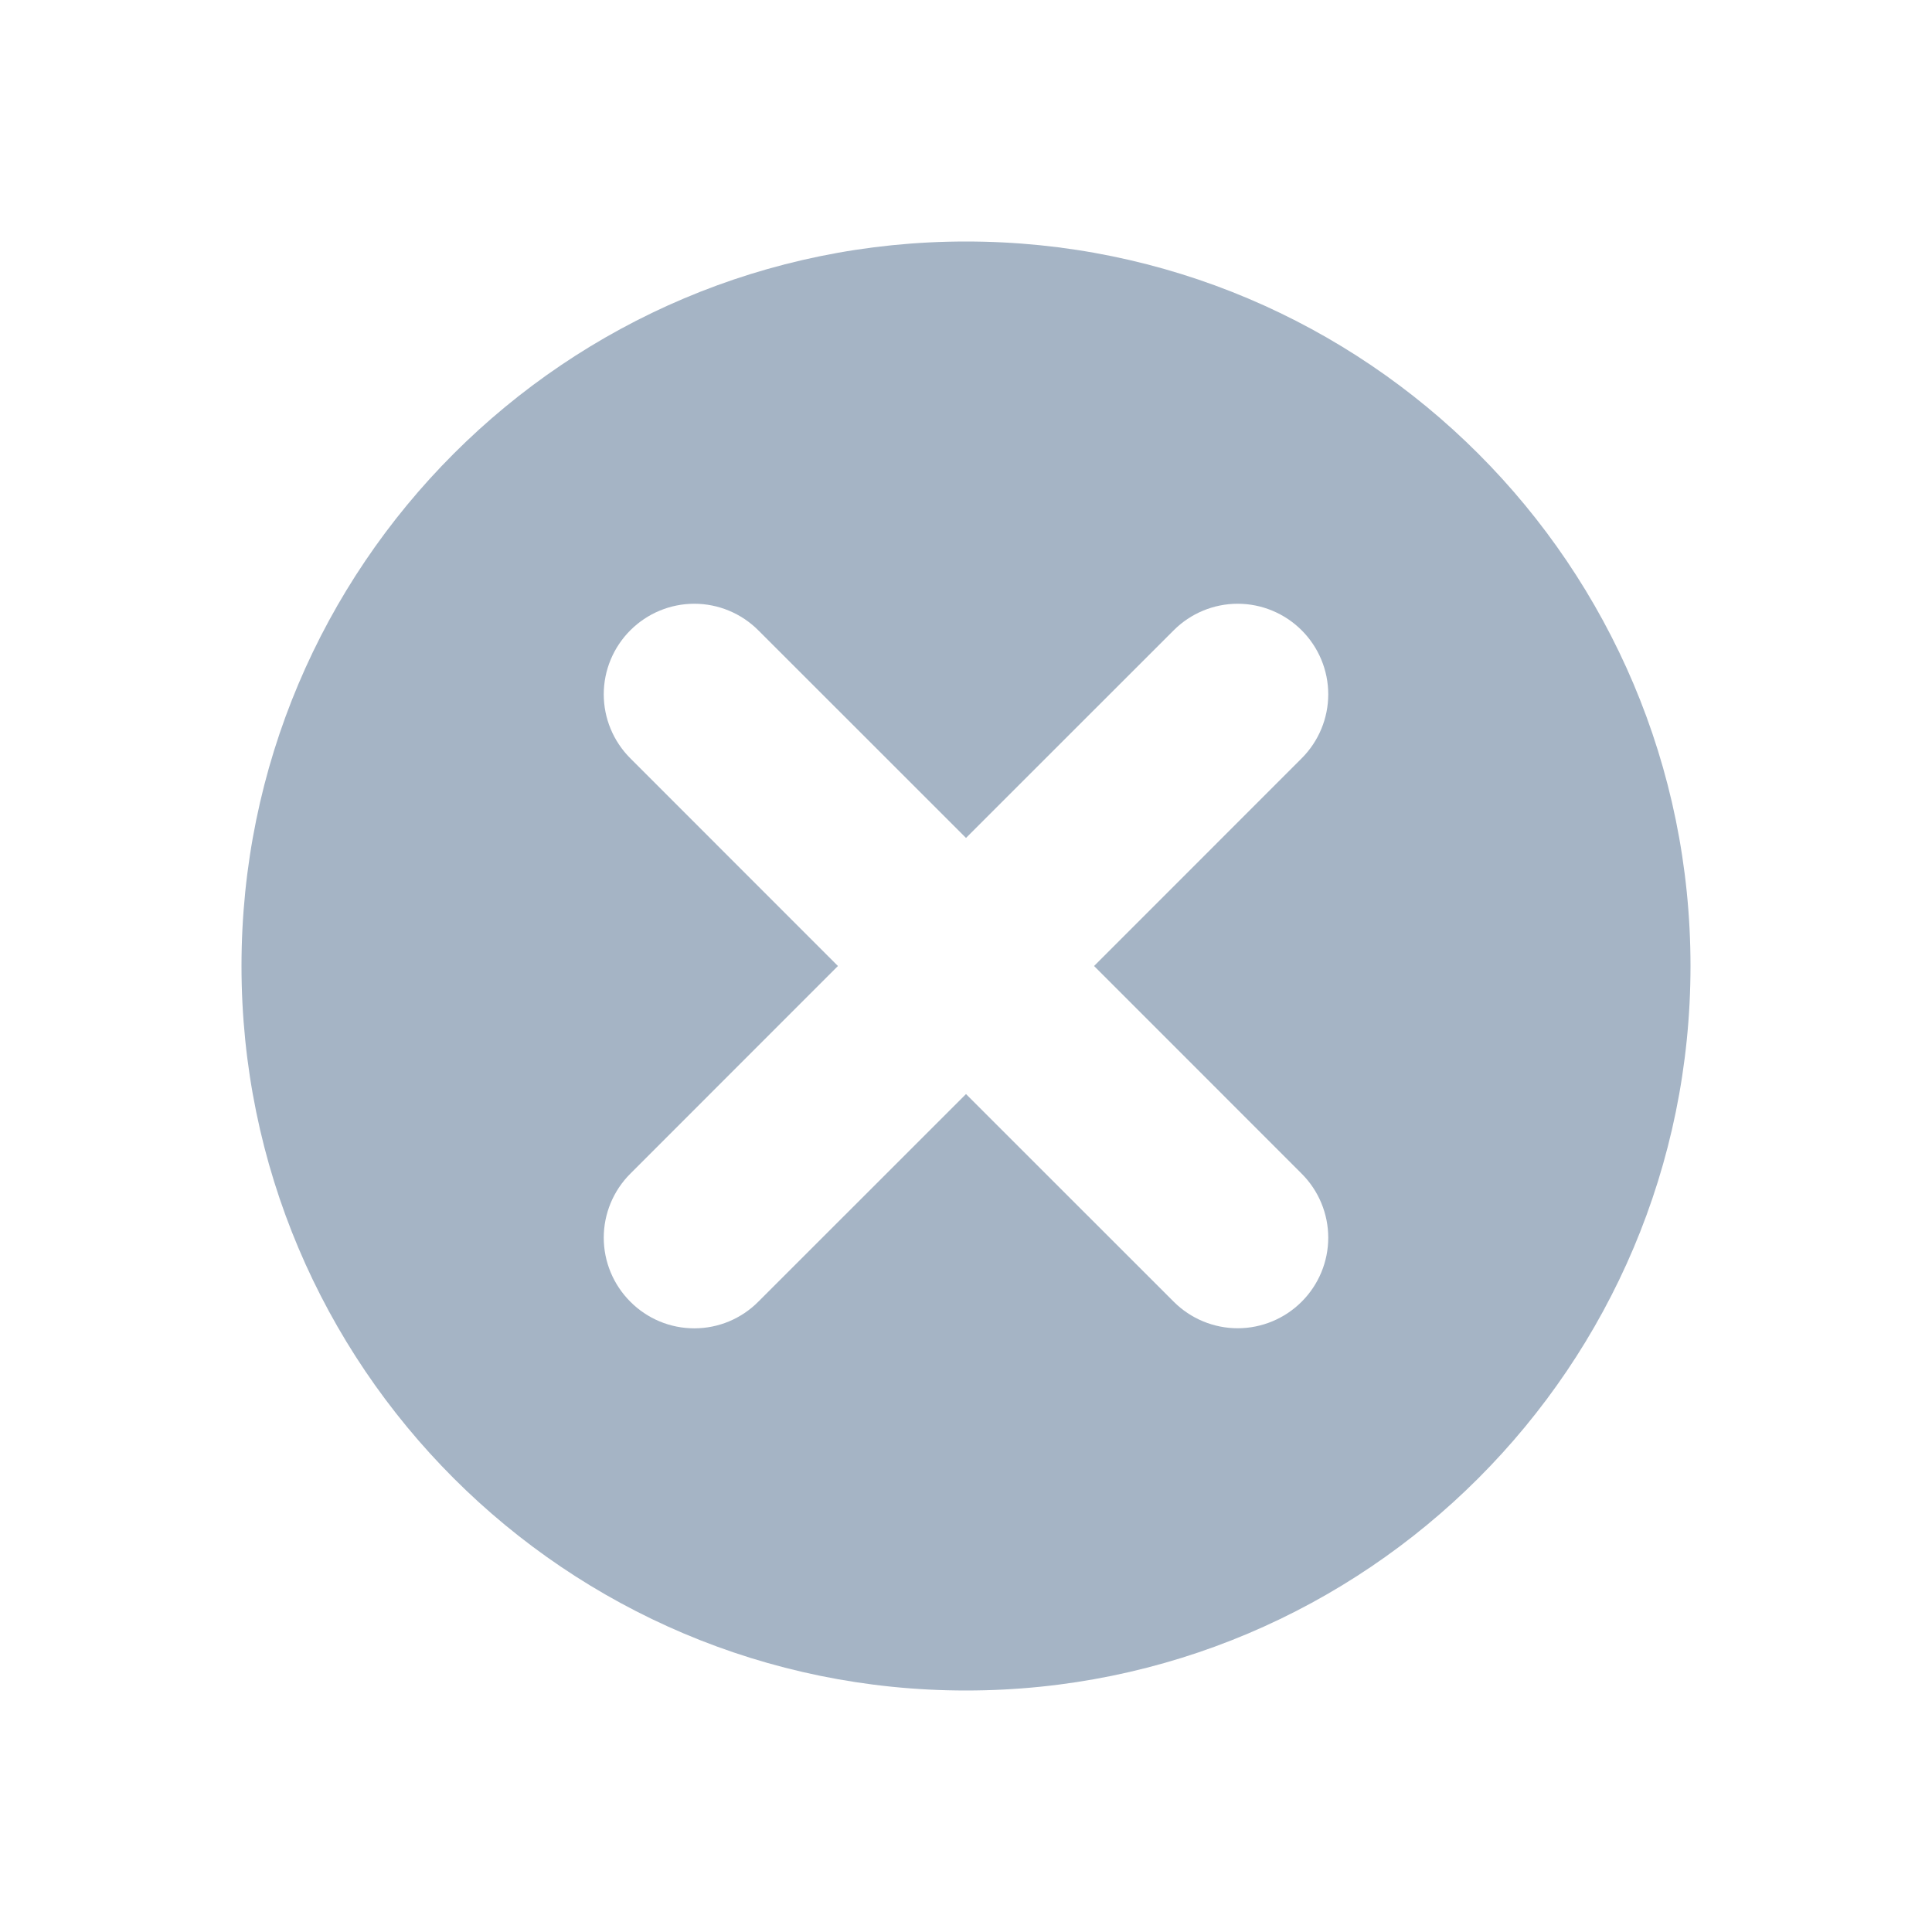<svg width="24" height="24" viewBox="0 0 24 24" fill="none" xmlns="http://www.w3.org/2000/svg">
<path d="M12 3C7.029 3 3 7.03 3 12C3 16.97 7.029 21 12 21C16.971 21 21 16.97 21 12C21 7.03 16.971 3 12 3ZM16.17 14.58C16.381 14.791 16.5 15.077 16.5 15.375C16.5 15.673 16.381 15.959 16.17 16.17C15.959 16.381 15.673 16.5 15.375 16.5C15.077 16.5 14.791 16.381 14.58 16.17L12 13.591L9.42 16.17C9.316 16.275 9.192 16.358 9.056 16.415C8.919 16.472 8.773 16.501 8.625 16.501C8.477 16.501 8.331 16.472 8.194 16.415C8.058 16.358 7.934 16.275 7.83 16.17C7.619 15.959 7.5 15.673 7.5 15.375C7.5 15.077 7.619 14.791 7.83 14.58L10.409 12L7.83 9.42C7.619 9.209 7.5 8.923 7.5 8.625C7.5 8.327 7.619 8.041 7.83 7.83C8.041 7.619 8.327 7.5 8.625 7.5C8.923 7.5 9.209 7.619 9.42 7.83L12 10.409L14.58 7.83C14.791 7.619 15.077 7.5 15.375 7.5C15.673 7.5 15.959 7.619 16.17 7.83C16.381 8.041 16.5 8.327 16.5 8.625C16.5 8.923 16.381 9.209 16.17 9.42L13.591 12L16.17 14.58Z" fill="#A5B4C5"/>
</svg>
